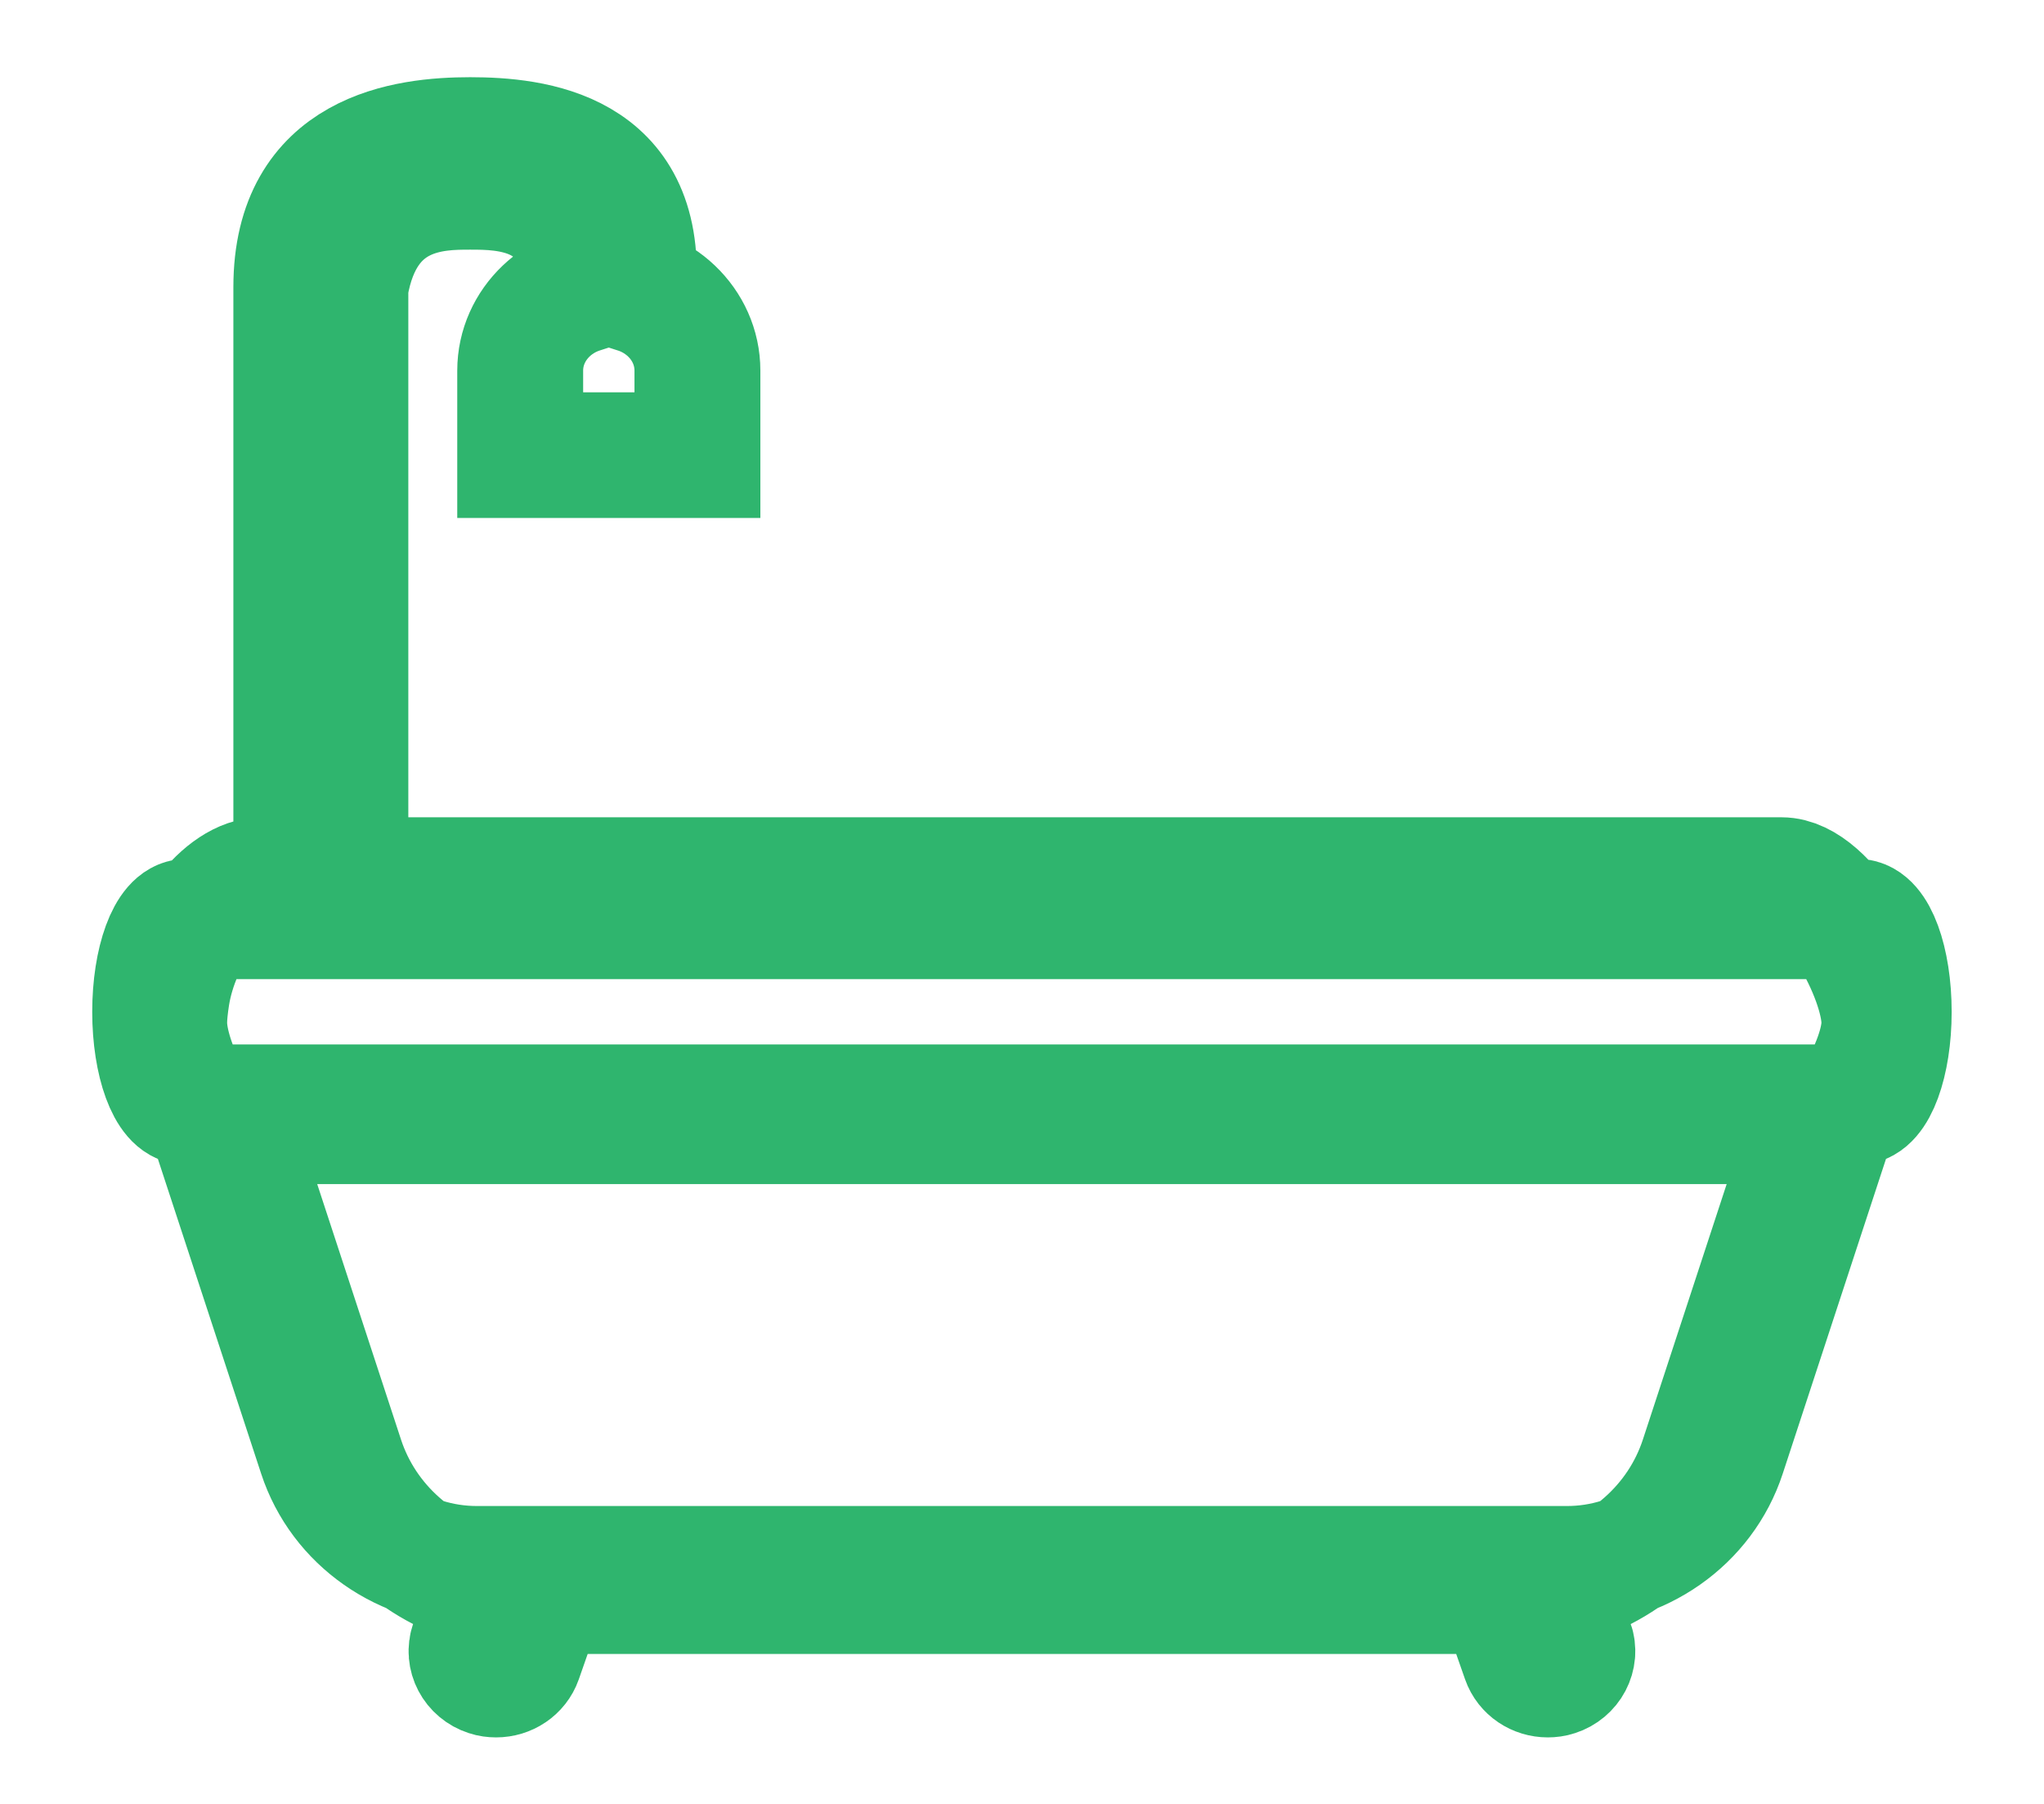 <?xml version="1.0" encoding="UTF-8" standalone="no"?>
<svg width="17px" height="15px" viewBox="0 0 17 15" version="1.1" xmlns="http://www.w3.org/2000/svg" xmlns:xlink="http://www.w3.org/1999/xlink">
    <!-- Generator: sketchtool 39.1 (31720) - http://www.bohemiancoding.com/sketch -->
    <title>6C6606DF-DA7C-4D18-980C-ABC299BE07AD</title>
    <desc>Created with sketchtool.</desc>
    <defs></defs>
    <g id="Desktop" stroke="none" stroke-width="1" fill="none" fill-rule="evenodd">
        <g id="2.Featued" transform="translate(-999, -484)" stroke="#2FB56E" fill="#2FB56E">
            <g id="RHS" transform="translate(960, 58)">
                <g id="Featured" transform="translate(10, 52)">
                    <g id="List-1" transform="translate(30, 85)">
                        <g id="bath_small" transform="translate(0, 290)">
                            <path d="M13.817,6.296 L1.896,6.296 L1.896,1.388 C2.033,0.576 2.634,0.576 2.91,0.576 C3.186,0.576 3.836,0.576 3.836,1.388 L3.836,1.438 C3.554,1.529 3.35,1.783 3.35,2.082 L3.35,2.545 C3.35,2.665 3.452,2.762 3.578,2.762 L4.55,2.762 C4.675,2.762 4.777,2.665 4.777,2.545 L4.777,2.082 C4.777,1.783 4.574,1.529 4.291,1.438 L4.291,1.388 C4.365,0.241 3.438,0.142 2.91,0.142 C2.383,0.142 1.441,0.251 1.441,1.388 L1.441,6.296 L1.182,6.296 C0.85,6.296 0.49,6.789 0.411,7.28 C0.397,7.37 0.389,7.447 0.389,7.505 C0.389,7.823 0.699,8.454 1.008,8.529 L1.86,11.126 C2.04,11.675 2.503,12.077 3.069,12.208 L2.91,12.662 C2.87,12.775 2.935,12.898 3.054,12.936 C3.078,12.944 3.102,12.947 3.126,12.947 C3.222,12.947 3.31,12.89 3.342,12.799 L3.533,12.253 L11.466,12.253 L11.657,12.799 C11.689,12.89 11.777,12.947 11.873,12.947 C11.897,12.947 11.921,12.944 11.945,12.936 C12.064,12.898 12.129,12.775 12.089,12.662 L11.93,12.208 C12.496,12.077 12.959,11.675 13.139,11.126 L13.991,8.529 C14.3,8.454 14.649,7.823 14.649,7.505 C14.649,7.13 14.21,6.296 13.817,6.296 Z M3.303,2.807 L3.303,2.082 C3.303,1.683 3.644,1.358 4.064,1.358 C4.483,1.358 4.824,1.683 4.824,2.082 L4.824,2.807 L3.303,2.807 Z M13.352,11.098 C13.171,11.651 12.64,12.023 12.032,12.023 L2.967,12.023 C2.359,12.023 1.828,11.651 1.647,11.098 L0.744,8.346 L14.255,8.346 L13.352,11.098 L13.352,11.098 Z M14.448,8.185 C14.448,8.185 14.448,8.185 14.448,8.185 L0.551,8.185 C0.551,8.185 0.551,8.185 0.55,8.185 C0.394,8.184 0.267,7.839 0.267,7.414 C0.267,6.988 0.394,6.642 0.551,6.642 L14.448,6.642 C14.605,6.642 14.732,6.988 14.732,7.414 C14.732,7.839 14.605,8.185 14.448,8.185 L14.448,8.185 Z" id="Shape"></path>
                        </g>
                    </g>
                </g>
            </g>
        </g>
    </g>
</svg>